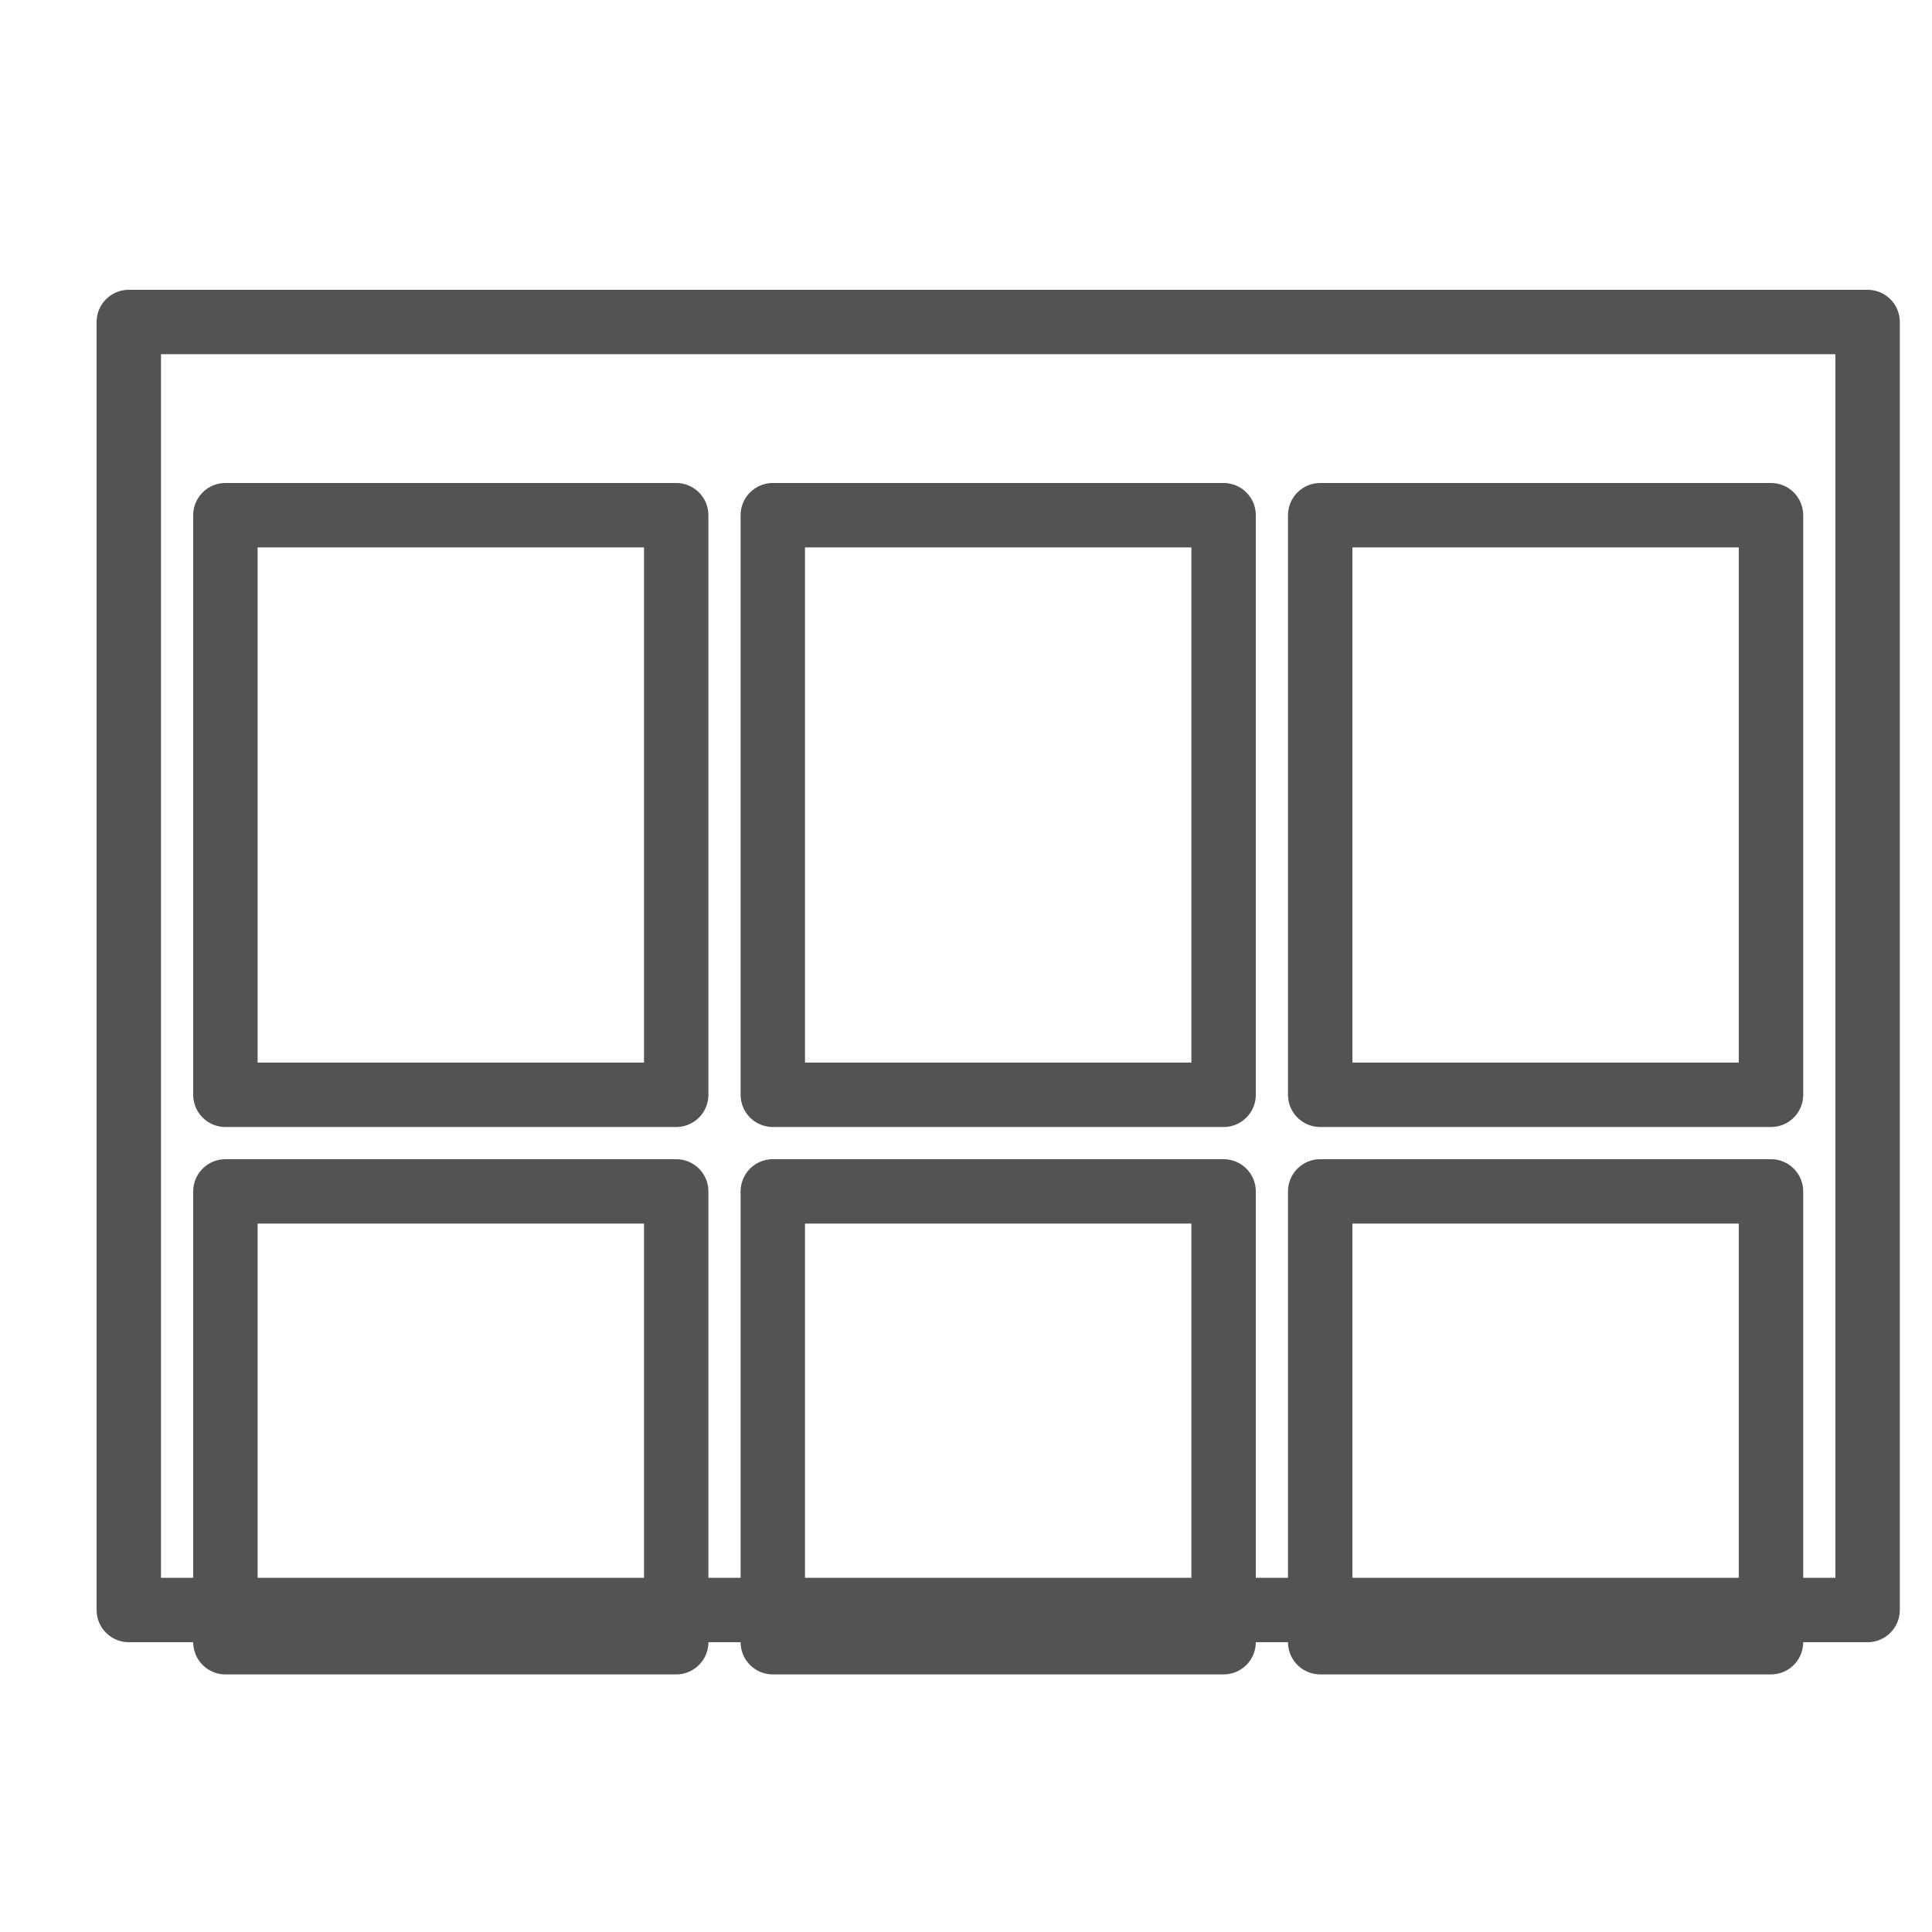 <?xml version="1.0" encoding="UTF-8" standalone="no"?>
<svg width="60px" height="60px" viewBox="0 0 60 60" version="1.1" xmlns="http://www.w3.org/2000/svg" xmlns:xlink="http://www.w3.org/1999/xlink" xmlns:sketch="http://www.bohemiancoding.com/sketch/ns">
    <!-- Generator: Sketch 3.2.2 (9983) - http://www.bohemiancoding.com/sketch -->
    <title>Photogallery</title>
    <desc>Created with Sketch.</desc>
    <defs></defs>
    <g id="outlined" stroke="none" stroke-width="1" fill="none" fill-rule="evenodd" sketch:type="MSPage">
        <g id="Interface" sketch:type="MSLayerGroup" transform="translate(-357, -2035)" stroke="#535353" stroke-width="2" stroke-linecap="round" stroke-linejoin="round">
            <g id="Photogallery" transform="translate(361, 2045)" sketch:type="MSShapeGroup">
                <rect id="Rectangle-2393" x="0" y="0" width="54" height="40"></rect>
                <rect id="Rectangle-2432" x="3" y="6" width="14" height="18"></rect>
                <rect id="Rectangle-2432" x="3" y="27" width="14" height="14"></rect>
                <rect id="Rectangle-2432" x="20" y="6" width="14" height="18"></rect>
                <rect id="Rectangle-2432" x="20" y="27" width="14" height="14"></rect>
                <rect id="Rectangle-2432" x="37" y="6" width="14" height="18"></rect>
                <rect id="Rectangle-2432" x="37" y="27" width="14" height="14"></rect>
            </g>
        </g>
        <g id="Interface_sliced" sketch:type="MSLayerGroup" transform="translate(-360, -2040)"></g>
    </g>
</svg>